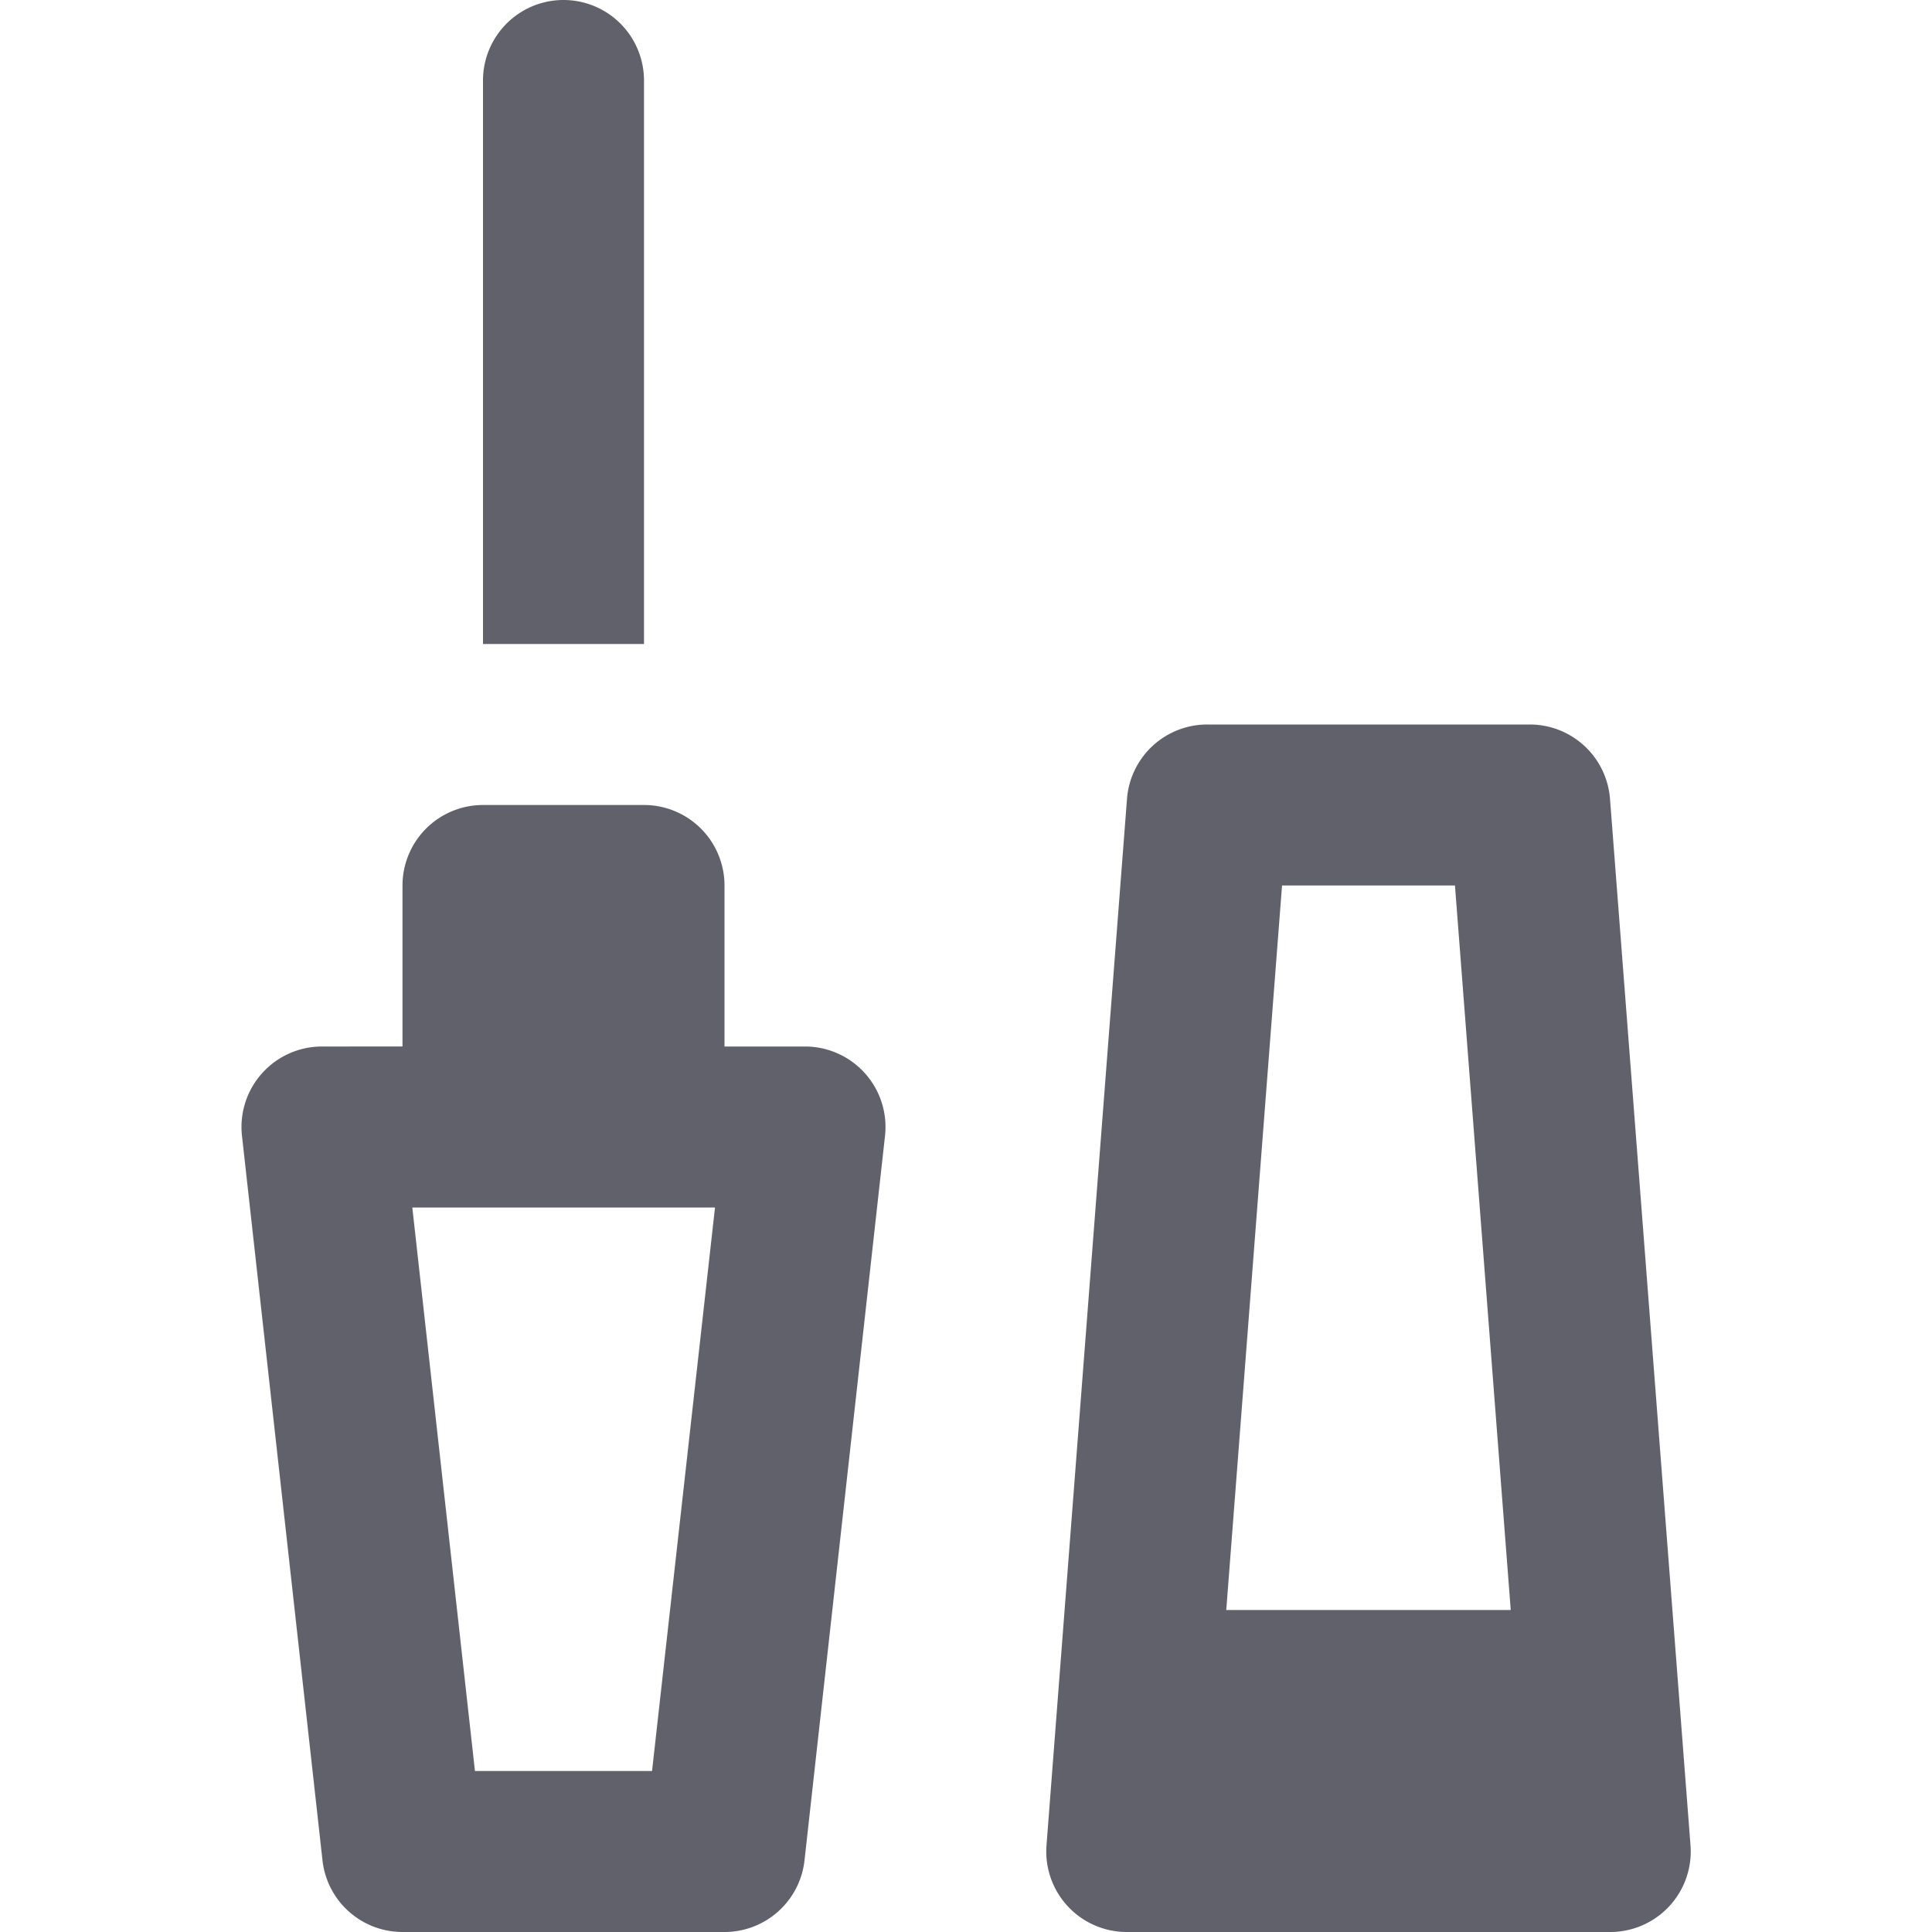 <svg xmlns="http://www.w3.org/2000/svg" height="24" width="24" viewBox="0 0 24 24"><title>eyeliner 5</title><g fill="#61616b" class="nc-icon-wrapper"><path d="M10.745,13.333A1,1,0,0,0,10,13H9V11a1,1,0,0,0-1-1H6a1,1,0,0,0-1,1v2H4a1,1,0,0,0-.994,1.11l1,9A1,1,0,0,0,5,24H9a1,1,0,0,0,.994-.89l1-9A1,1,0,0,0,10.745,13.333ZM8.1,22H5.9l-.778-7H8.882Z" fill="#61616b"></path><path d="M8,8V1A1,1,0,0,0,6,1V8Z" fill="#61616b" data-color="color-2"></path><path d="M20,9.923A1,1,0,0,0,19,9H15a1,1,0,0,0-1,.923l-1,13A1,1,0,0,0,14,24h6a1,1,0,0,0,1-1.077ZM18.074,11l.693,9H15.233l.693-9Z" fill="#61616b"></path></g></svg>